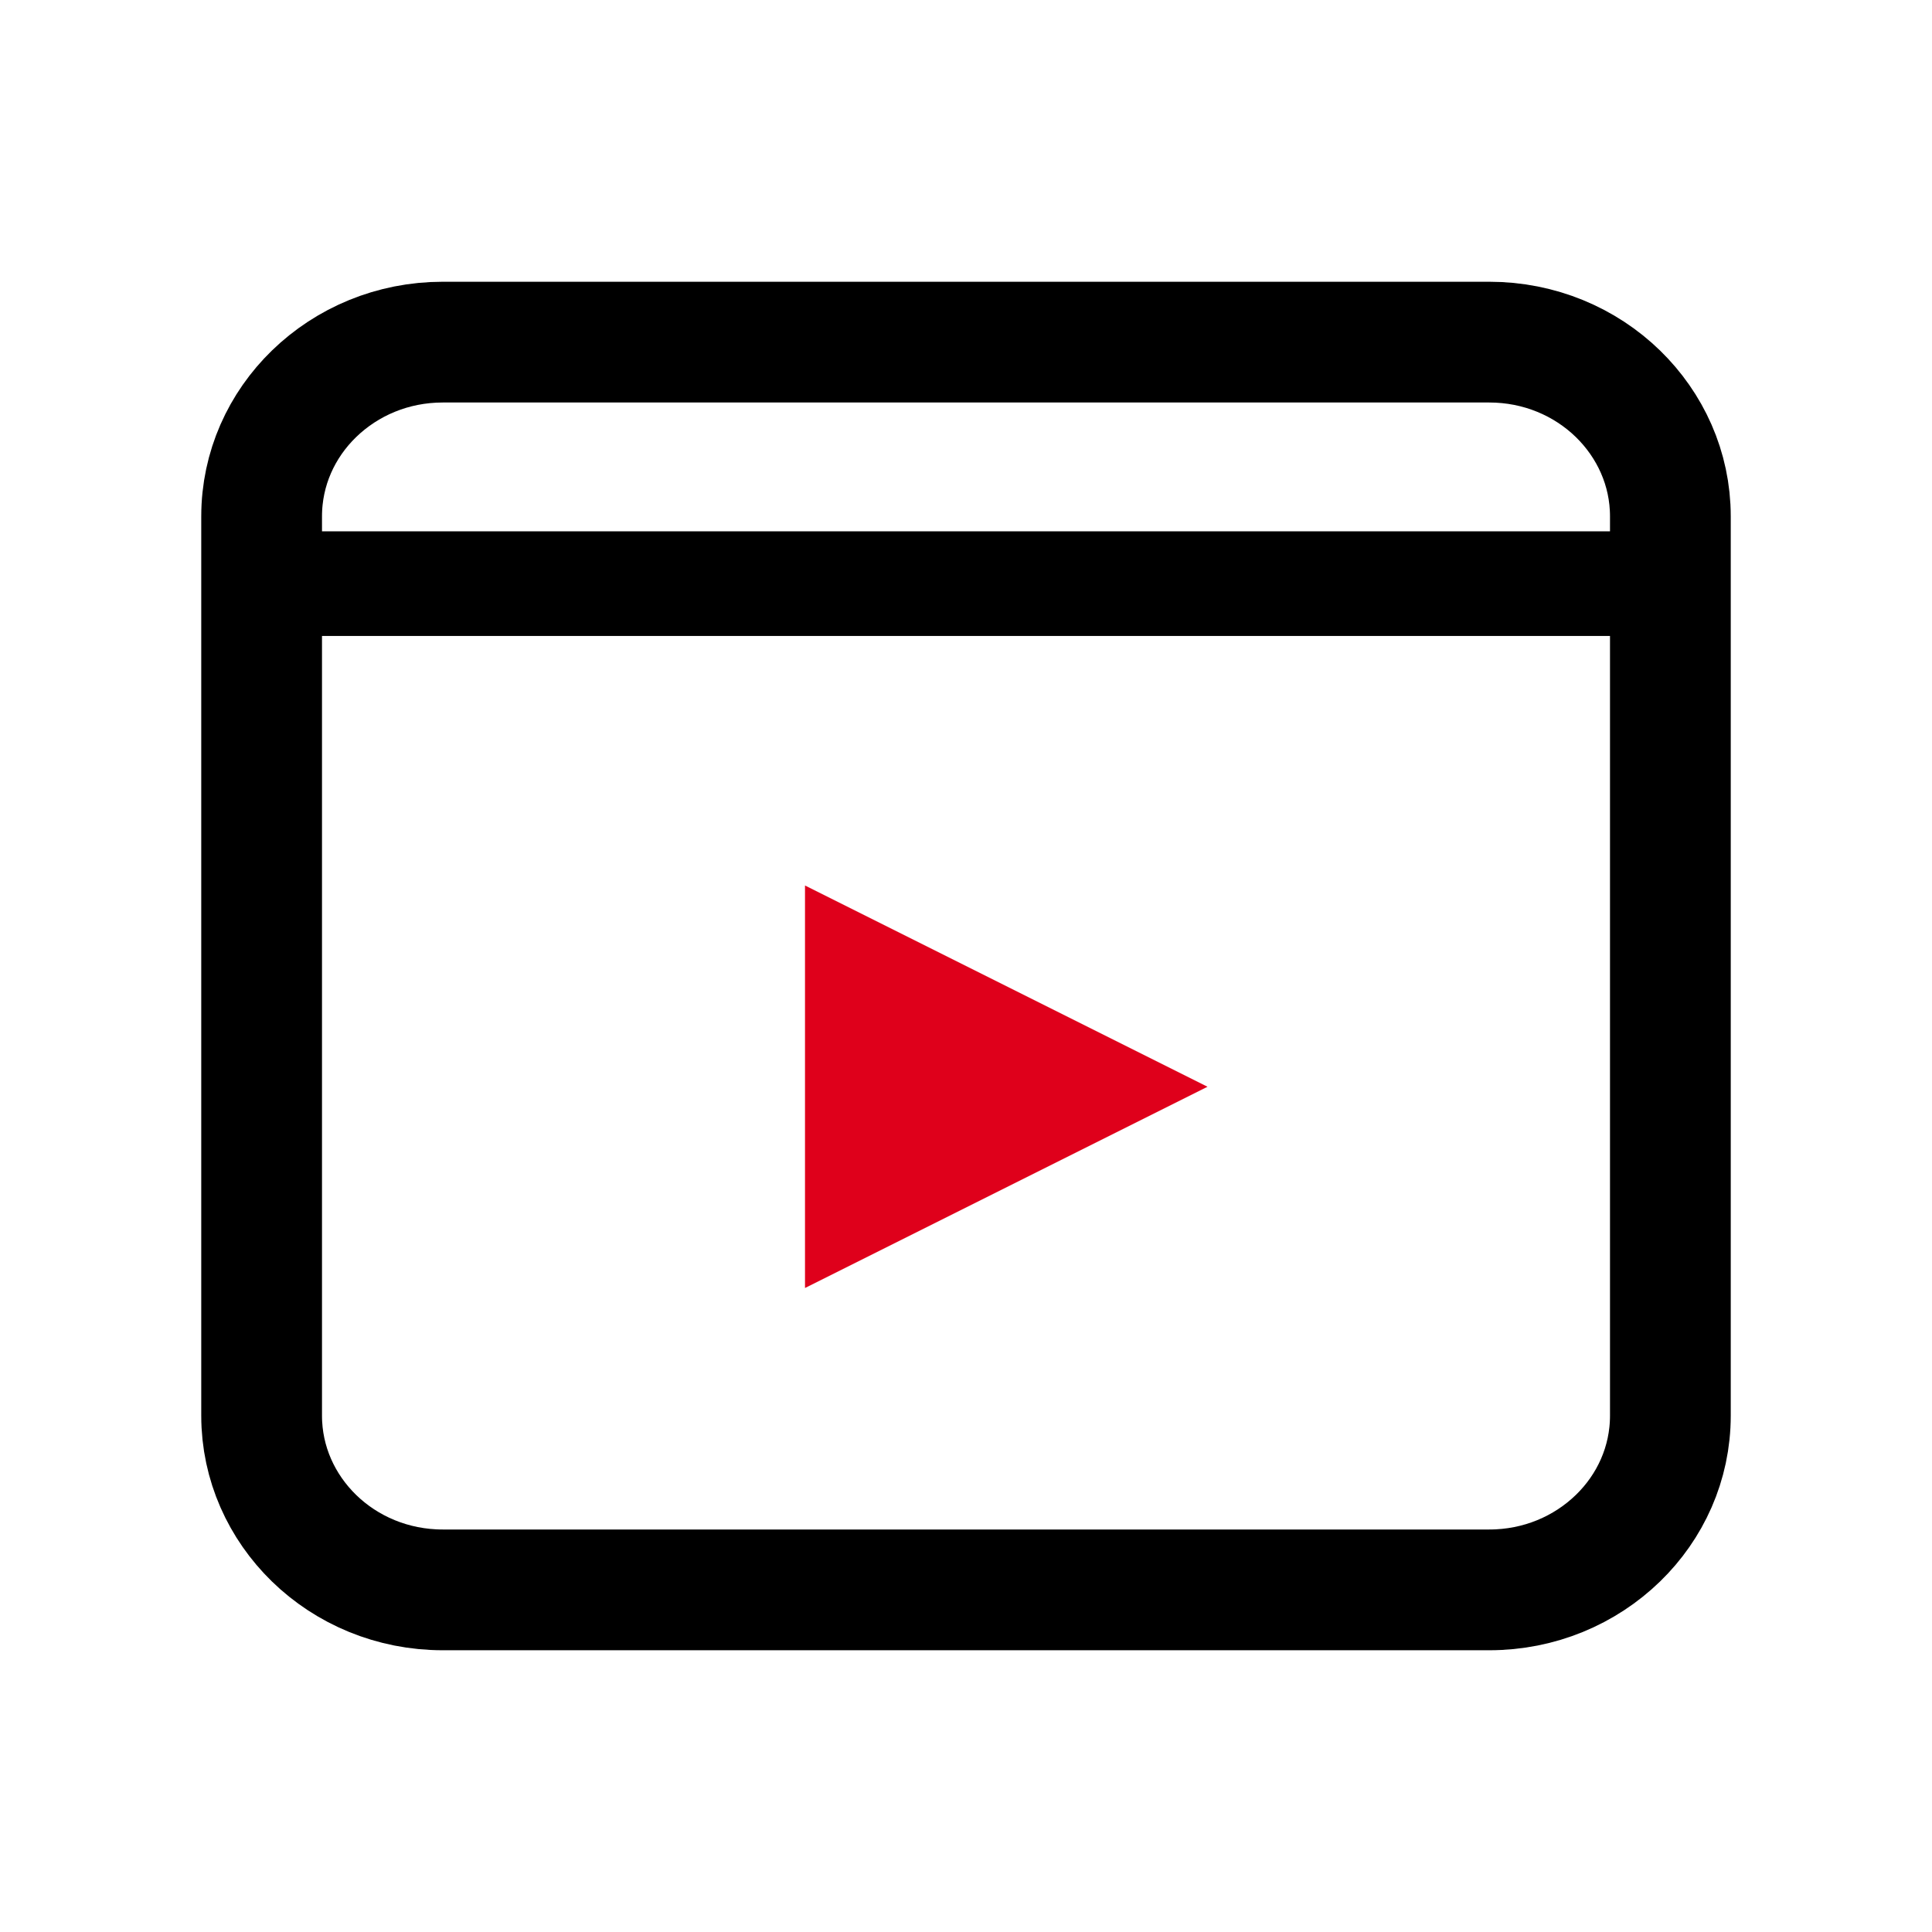 <svg xmlns="http://www.w3.org/2000/svg" width="24" height="24" viewBox="0 0 24 24">
    <g fill="none" fill-rule="evenodd">
        <g>
            <g>
                <g>
                    <g>
                        <g>
                            <path fill="#DF001B" d="M10 16L15 13.5 10 11z" transform="translate(-209 -229) translate(0 79) translate(0 135) translate(206 15) translate(3)"/>
                            <path stroke="#000" stroke-linecap="round" stroke-width="1.3" d="M3.5 7.25L20.5 7.25" transform="translate(-209 -229) translate(0 79) translate(0 135) translate(206 15) translate(3)"/>
                            <path stroke="#000" stroke-width="1.5" d="M18.5 4.25c.624 0 1.19.244 1.599.642.4.39.651.927.651 1.522h0v11.172c0 .595-.25 1.133-.651 1.522-.41.398-.975.642-1.599.642h0-13c-.624 0-1.19-.244-1.599-.642-.4-.39-.651-.927-.651-1.522h0V6.414c0-.595.25-1.133.651-1.522.41-.398.975-.642 1.599-.642h0z" transform="translate(-209 -229) translate(0 79) translate(0 135) translate(206 15) translate(3)"/>
                        </g>
                    </g>
                </g>
            </g>
        </g>
    </g>
</svg>
